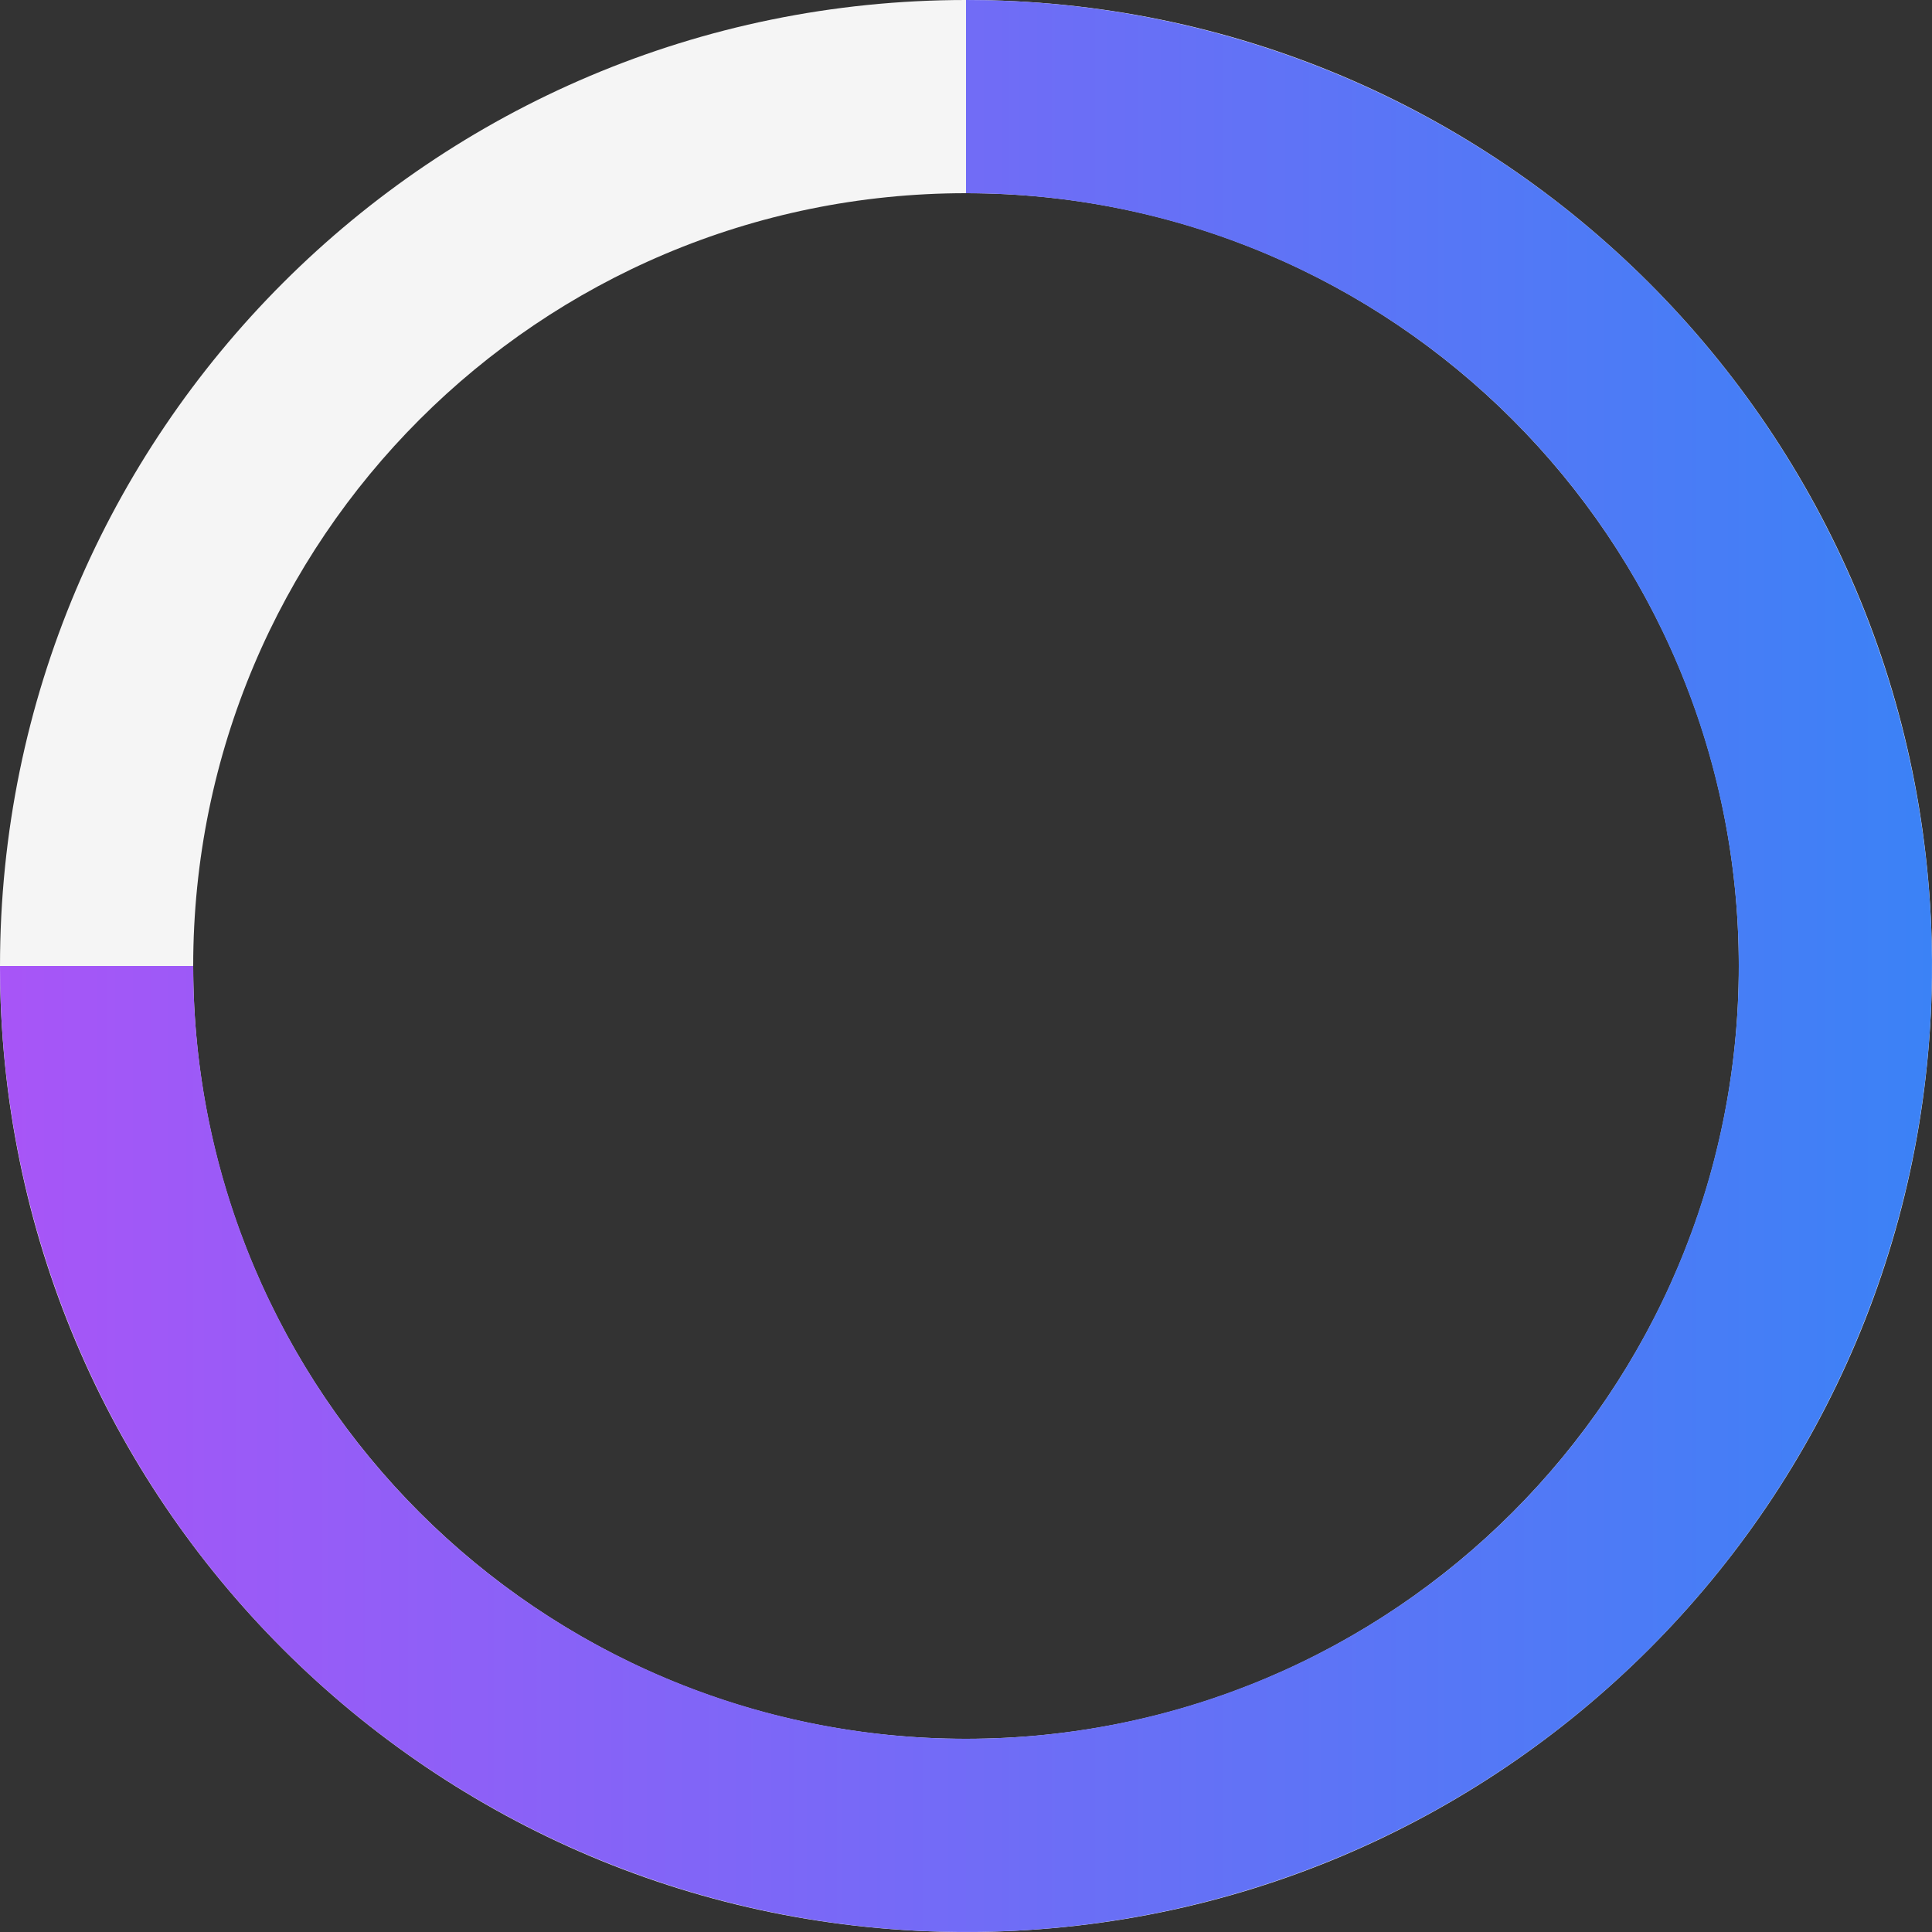 <svg width="144" height="144" viewBox="0 0 144 144" fill="none" xmlns="http://www.w3.org/2000/svg">
<rect x="0" y="0" width="144" height="144" fill="#333333" stroke="none"/>
<g id="Container">
<path id="Ellipse" d="M144 72C144 111.765 111.765 144 72 144C32.236 144 0 111.765 0 72C0 32.236 32.236 0 72 0C111.765 0 144 32.236 144 72ZM14.4 72C14.4 103.812 40.188 129.6 72 129.6C103.812 129.6 129.6 103.812 129.6 72C129.6 40.188 103.812 14.4 72 14.4C40.188 14.4 14.4 40.188 14.4 72Z" fill="#F5F5F5"/>
<path id="Ellipse_2" d="M72 0C86.24 1.69813e-07 100.161 4.223 112.001 12.134C123.841 20.046 133.07 31.291 138.519 44.447C143.969 57.603 145.395 72.08 142.617 86.046C139.838 100.013 132.981 112.842 122.912 122.912C112.842 132.981 100.013 139.838 86.046 142.617C72.08 145.395 57.603 143.969 44.447 138.519C31.291 133.07 20.046 123.841 12.134 112.001C4.223 100.161 -3.39627e-07 86.24 0 72H14.4C14.4 83.392 17.778 94.529 24.107 104.001C30.436 113.473 39.432 120.856 49.957 125.215C60.483 129.575 72.064 130.716 83.237 128.493C94.41 126.271 104.674 120.785 112.729 112.729C120.785 104.674 126.271 94.41 128.493 83.237C130.716 72.064 129.575 60.483 125.215 49.957C120.856 39.432 113.473 30.436 104.001 24.107C94.529 17.778 83.392 14.4 72 14.4V0Z" fill="url(#paint0_linear_312_456)"/>
</g>
<defs>
<linearGradient id="paint0_linear_312_456" x1="-2.42408e-07" y1="72.686" x2="144" y2="72.686" gradientUnits="userSpaceOnUse">
<stop stop-color="#A855F7"/>
<stop offset="1" stop-color="#3B82F6"/>
</linearGradient>
</defs>
</svg>
